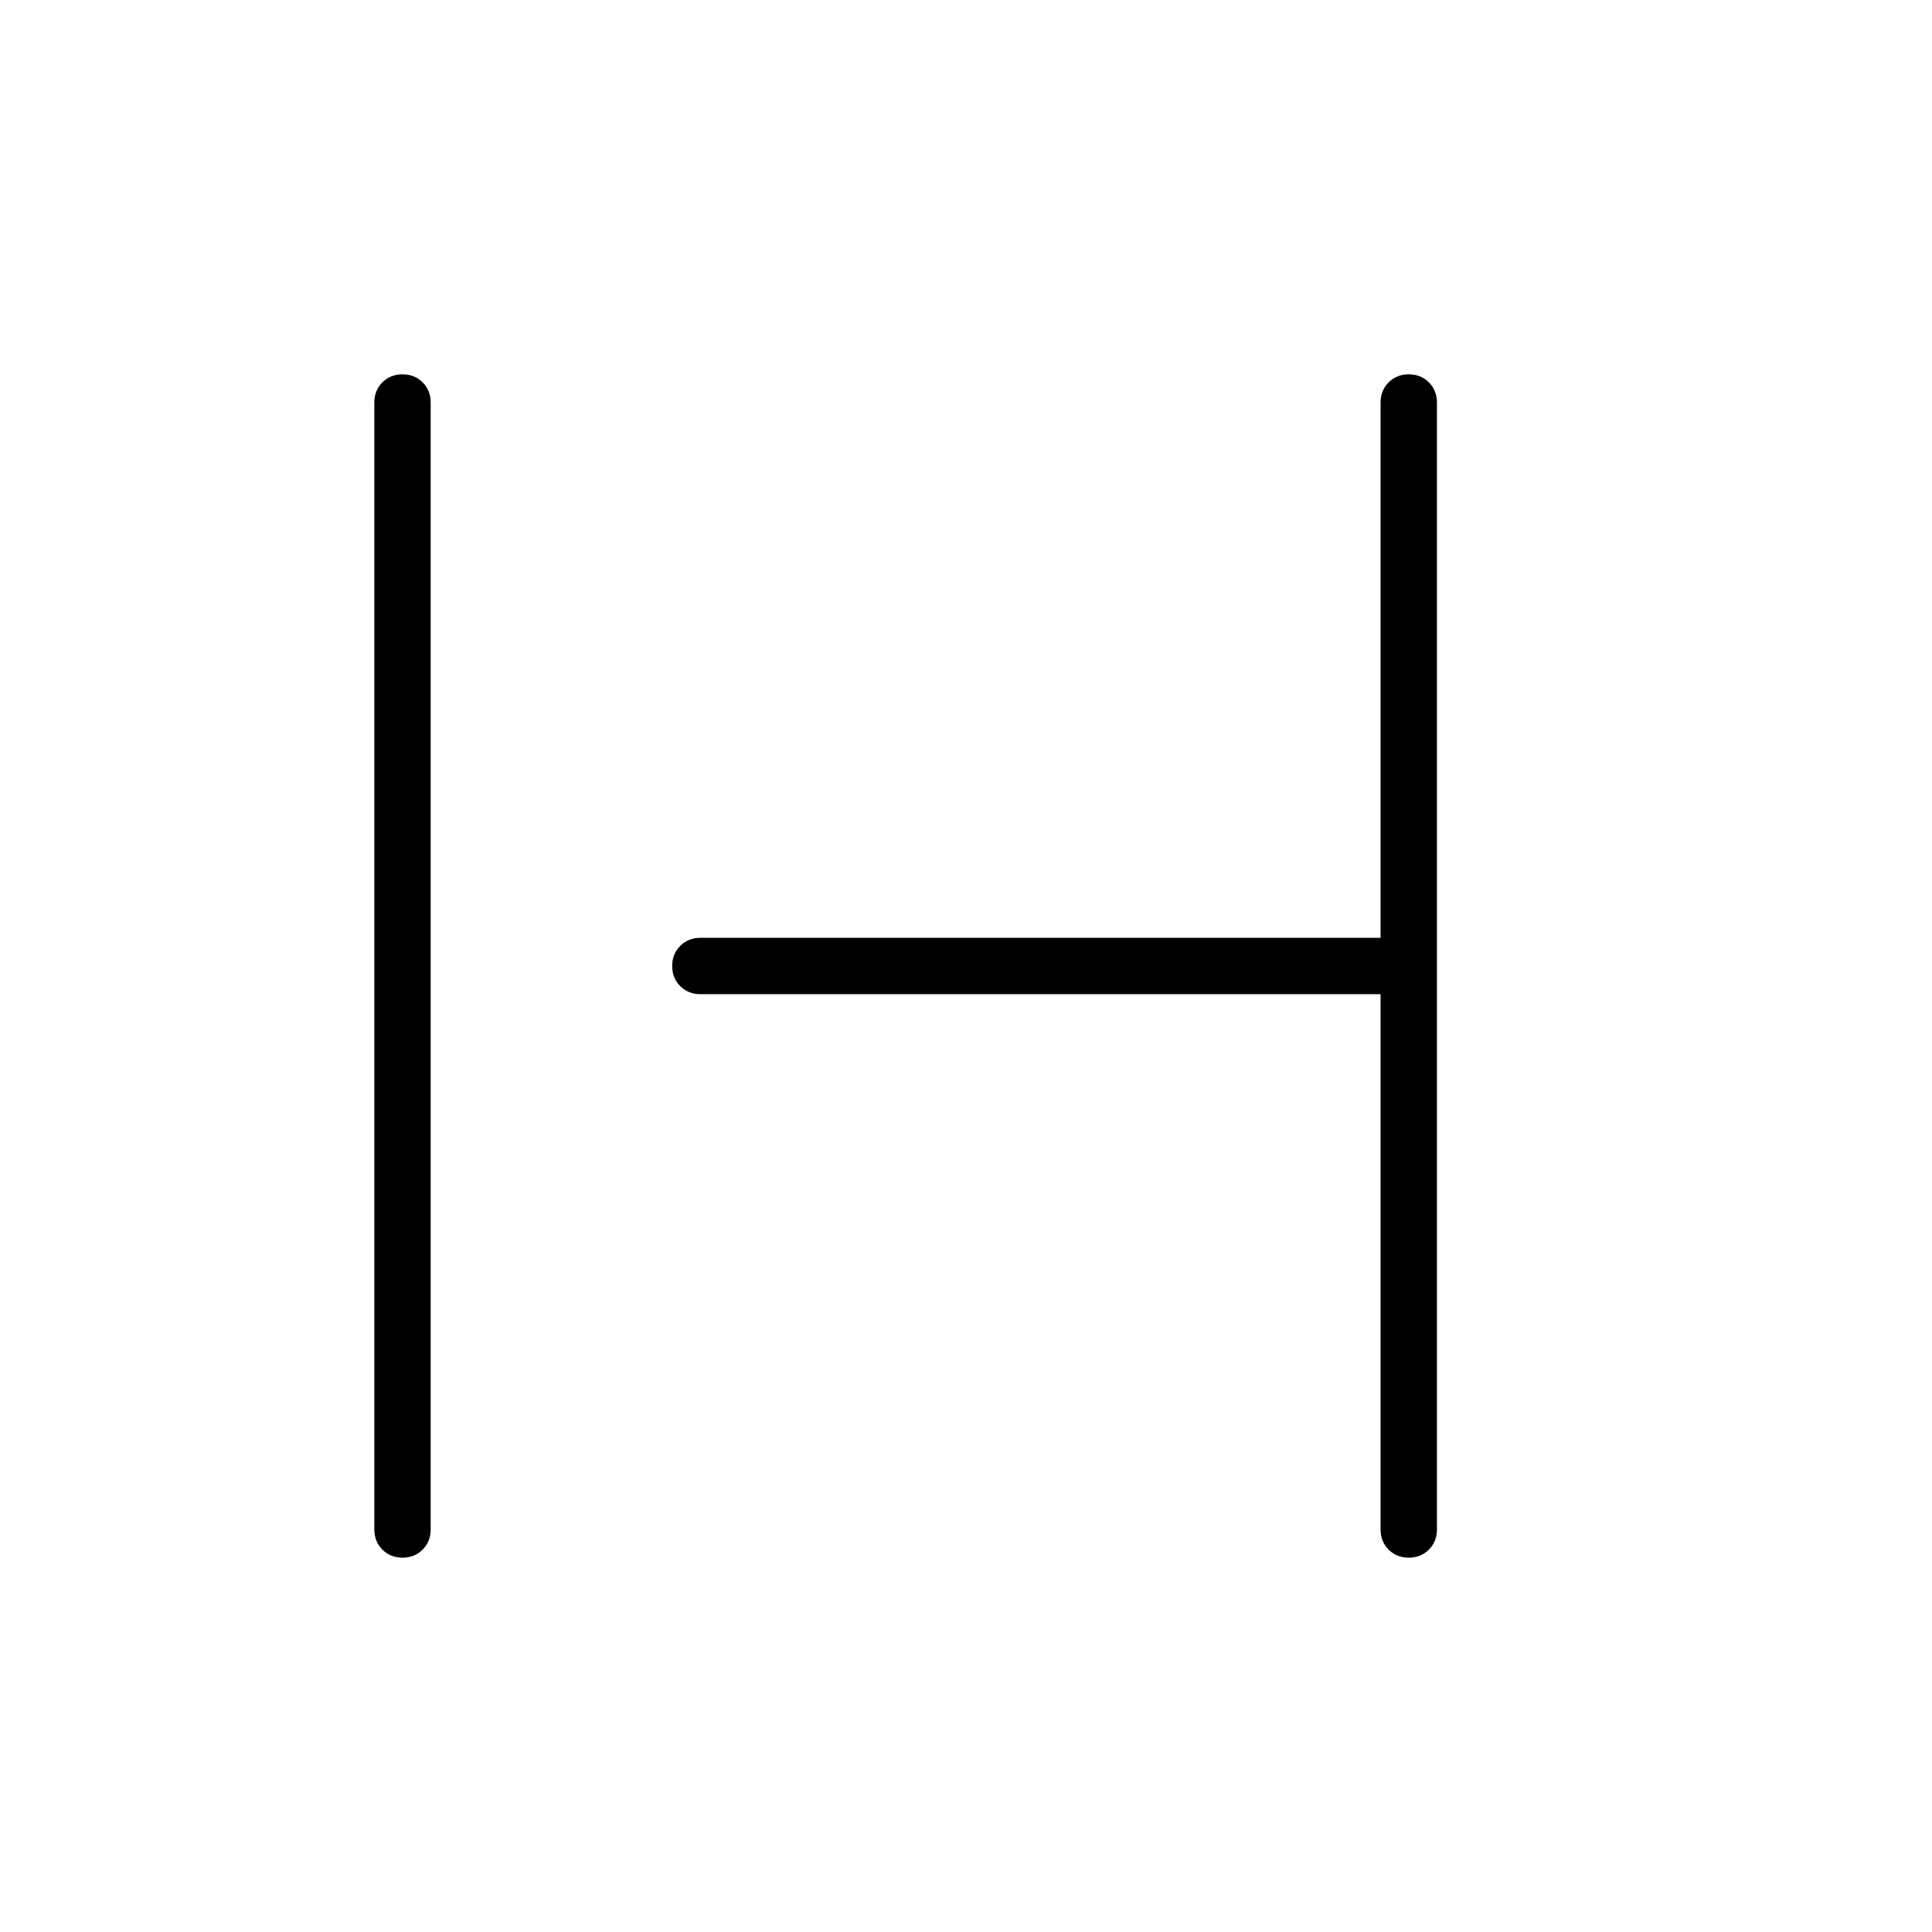 <svg xmlns="http://www.w3.org/2000/svg" height="24" width="24"><path d="M5 19.35q-.15 0-.25-.1t-.1-.25V5q0-.15.1-.25t.25-.1q.15 0 .25.1t.1.25v14q0 .15-.1.25t-.25.1Zm12.5 0q-.15 0-.25-.1t-.1-.25v-6.65H8.7q-.15 0-.25-.1t-.1-.25q0-.15.1-.25t.25-.1h8.45V5q0-.15.1-.25t.25-.1q.15 0 .25.1t.1.25v14q0 .15-.1.25t-.25.1Z"/></svg>